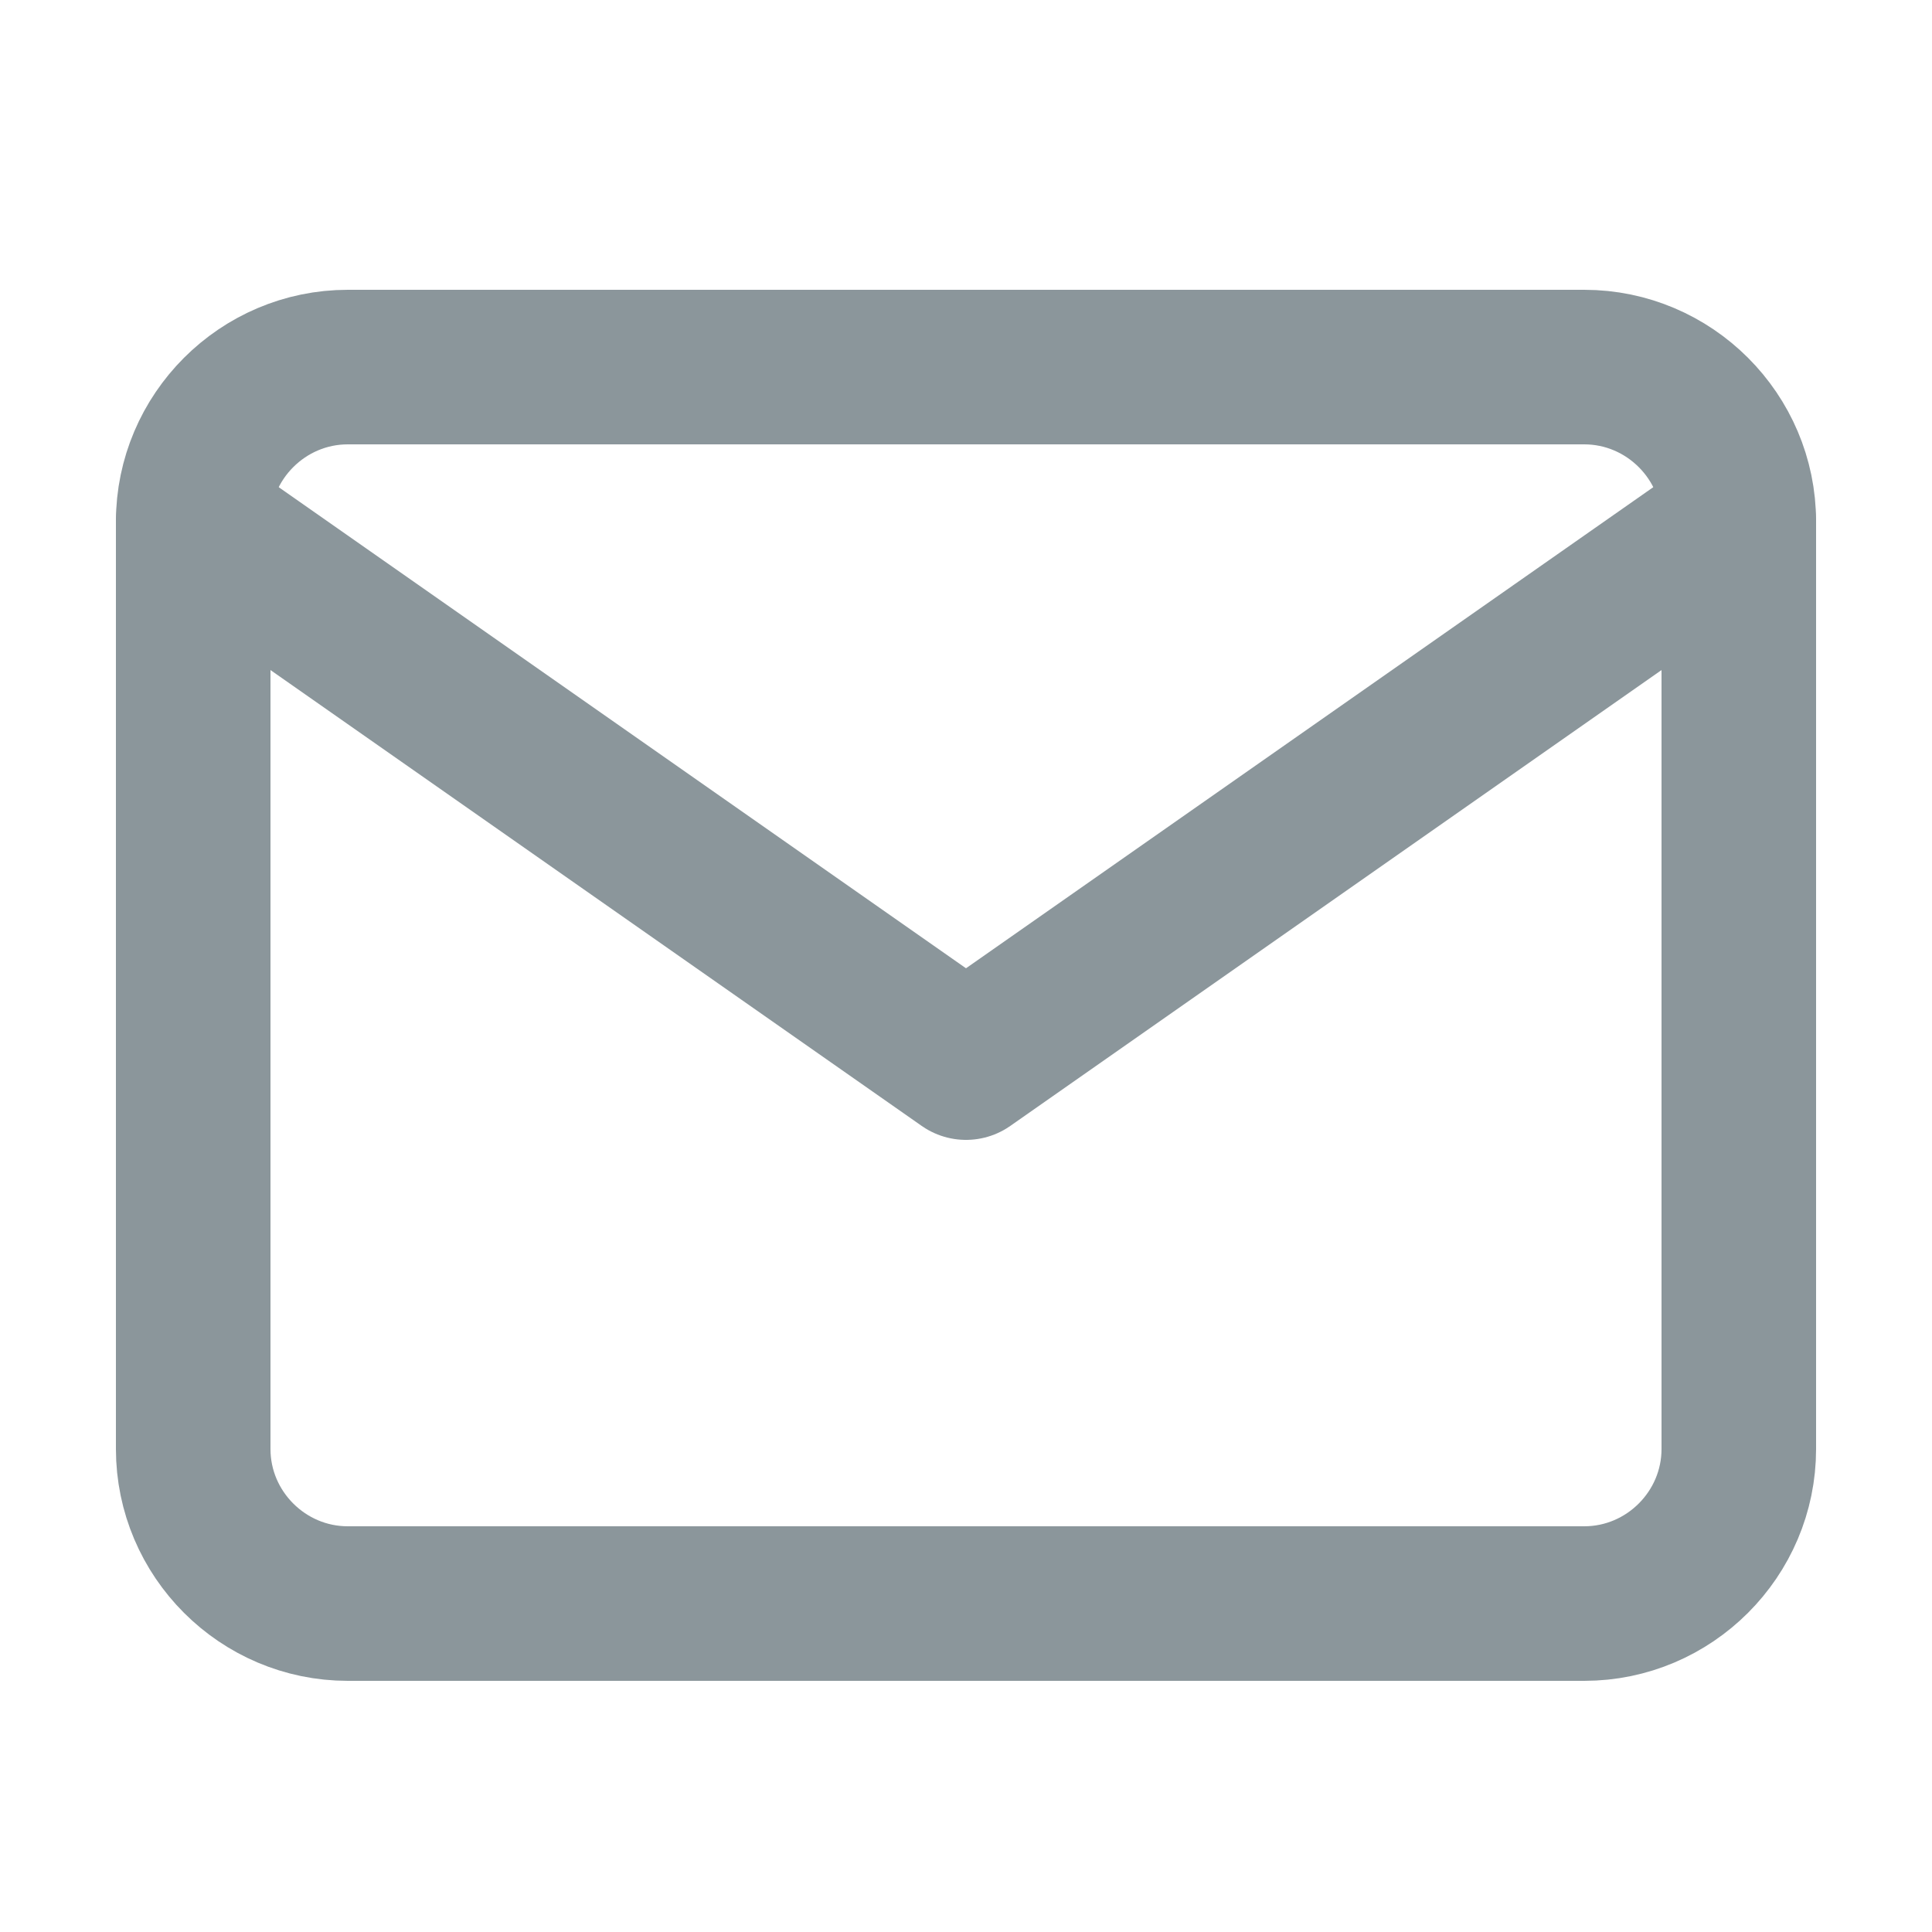 <svg width="25" height="25" viewBox="0 0 25 25" fill="none" xmlns="http://www.w3.org/2000/svg">
<path d="M4.5 4.75H20.5C21.6 4.75 22.5 5.65 22.5 6.75V18.75C22.5 19.85 21.6 20.75 20.5 20.75H4.5C3.4 20.75 2.5 19.85 2.5 18.75V6.75C2.5 5.65 3.4 4.75 4.5 4.75Z" stroke="#8B969B" stroke-width="2" stroke-linecap="round" stroke-linejoin="round"/>
<path d="M22.5 6.75L12.5 13.75L2.5 6.75" stroke="#8B969B" stroke-width="2" stroke-linecap="round" stroke-linejoin="round"/>
</svg>

